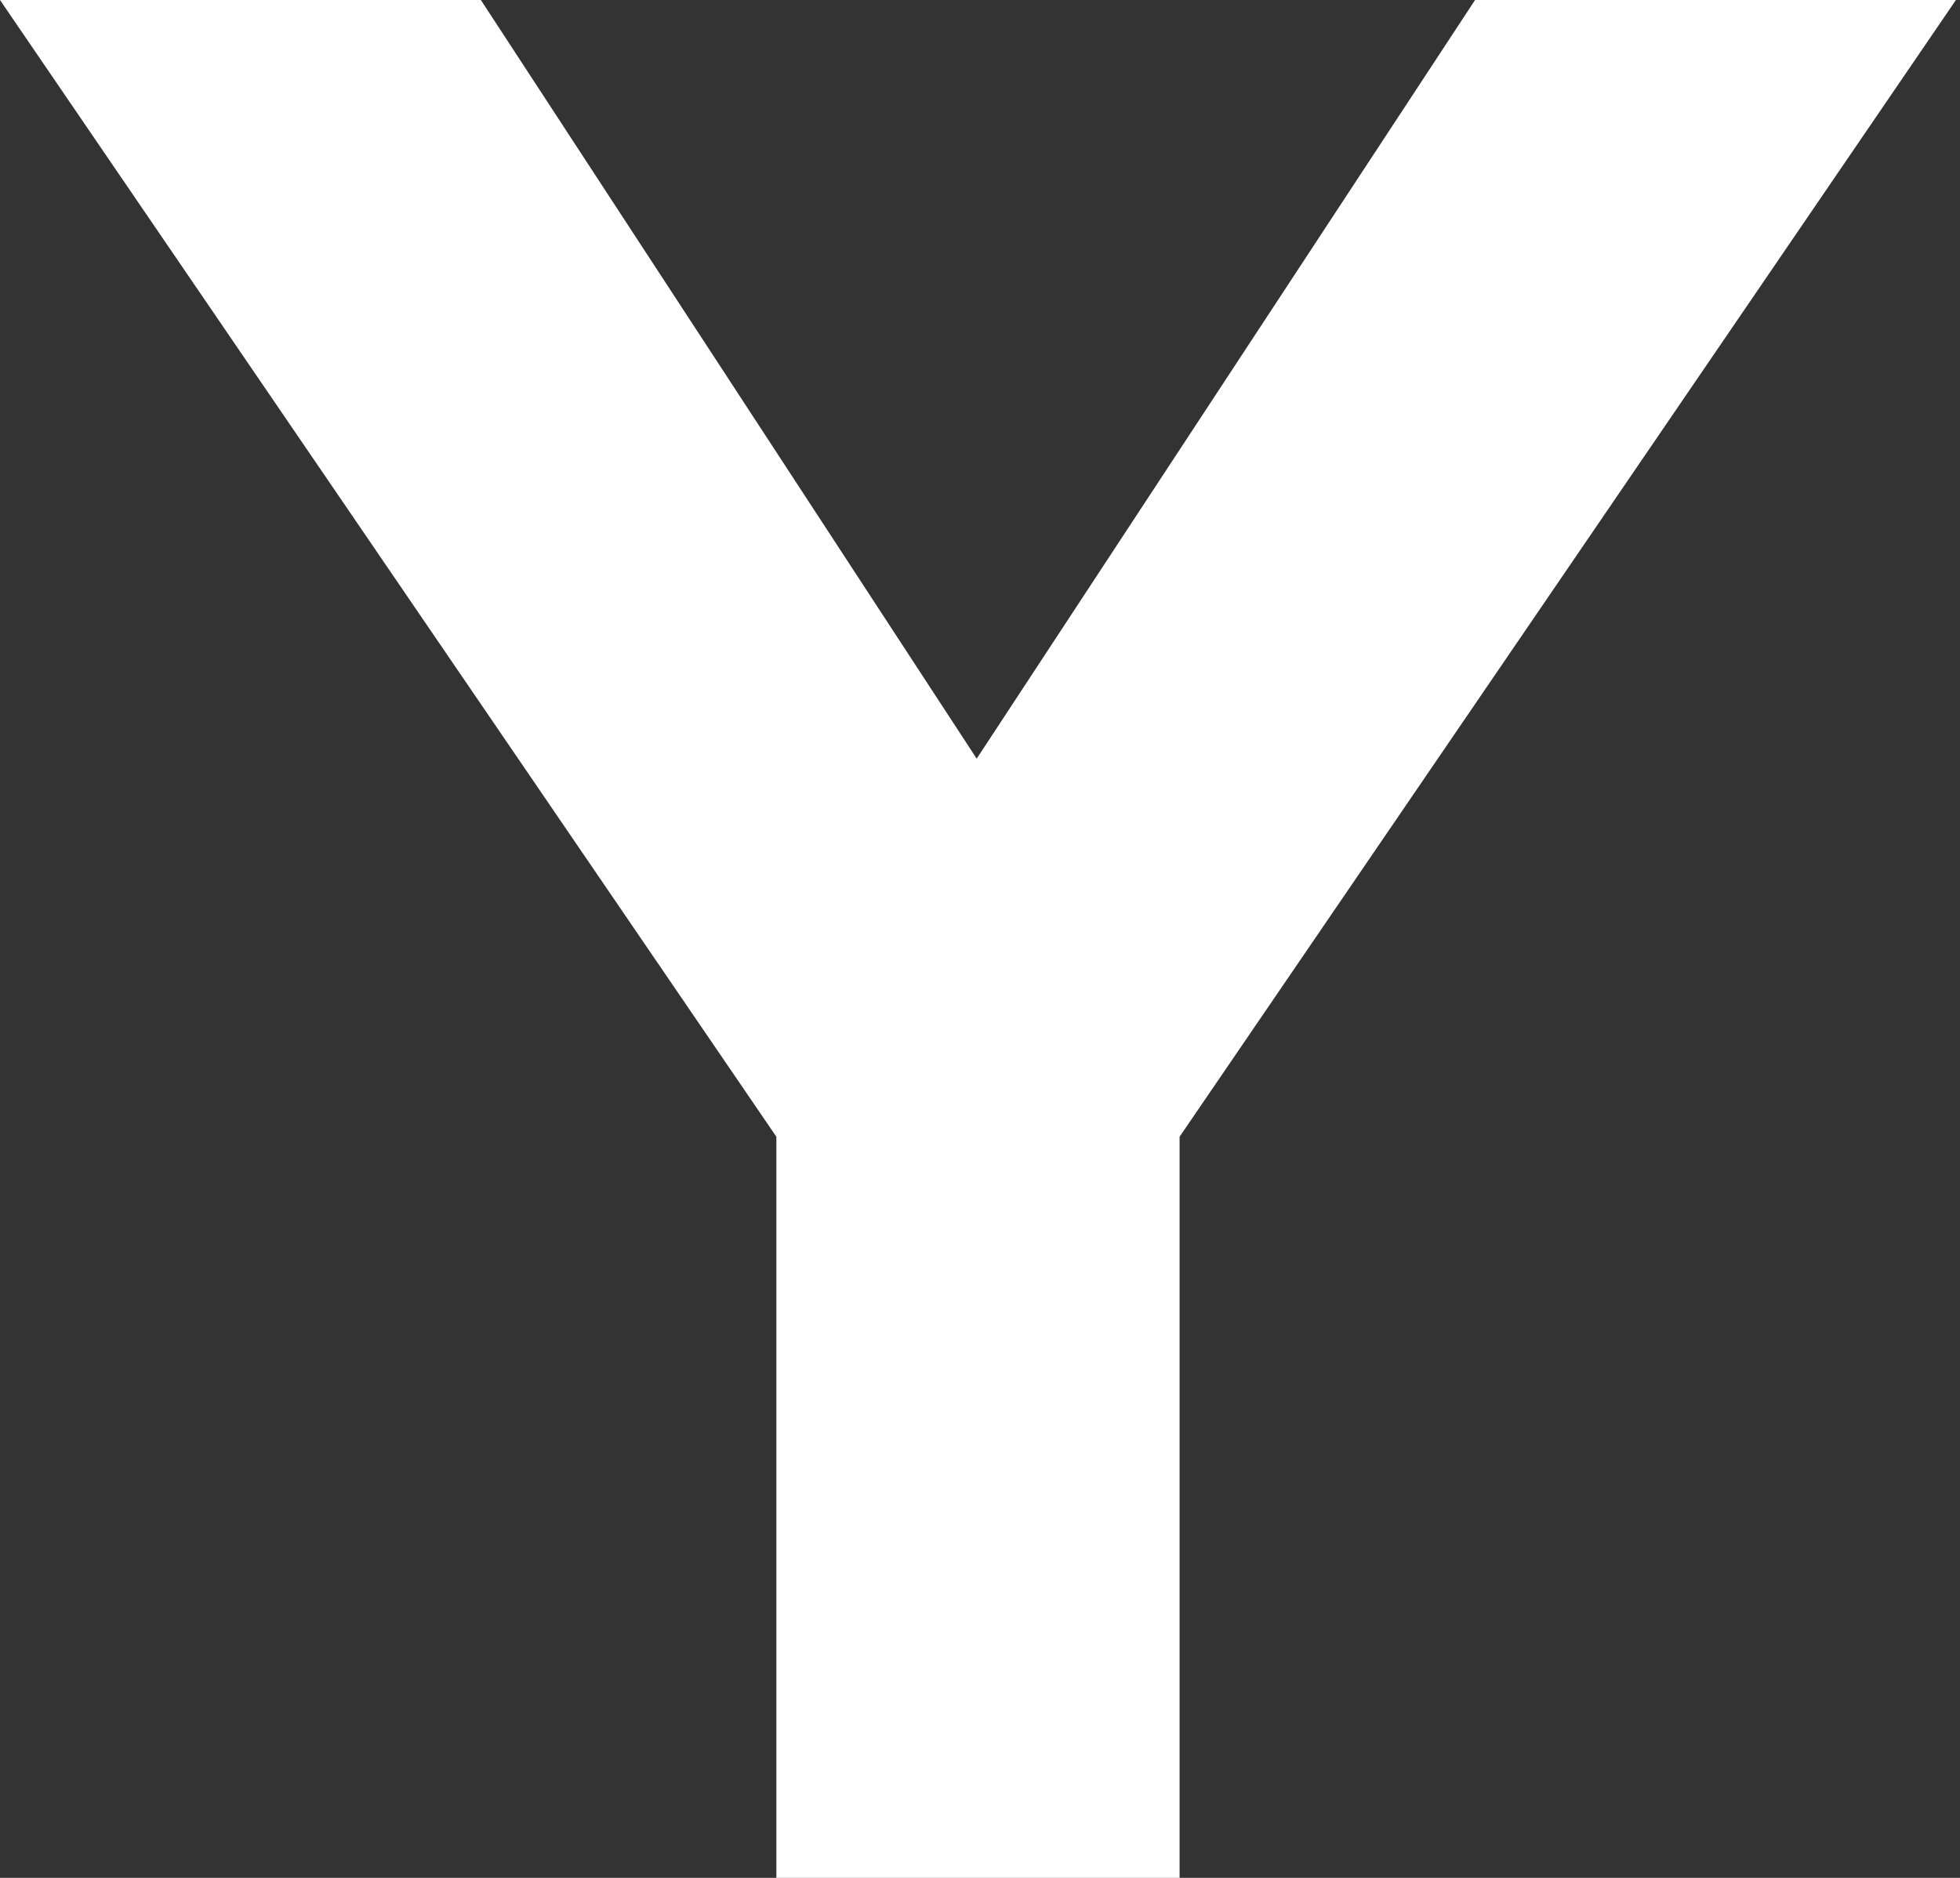 <?xml version="1.0" encoding="utf-8"?>
<!-- Generator: Adobe Illustrator 16.0.0, SVG Export Plug-In . SVG Version: 6.00 Build 0)  -->
<!DOCTYPE svg PUBLIC "-//W3C//DTD SVG 1.1//EN" "http://www.w3.org/Graphics/SVG/1.1/DTD/svg11.dtd">
<svg version="1.1" id="レイヤー_1" xmlns="http://www.w3.org/2000/svg" xmlns:xlink="http://www.w3.org/1999/xlink" x="0px"
	 y="0px" width="48px" height="46px" viewBox="0 0 48 46" enable-background="new 0 0 48 46" xml:space="preserve">
<rect x="0" y="0" width="48" height="46" fill="#333333" stroke="none"/>
<path id="XMLID_135_" fill="#FFFFFF" d="M47.9,0L28.888,27.845V46h-9.875V27.845L0,0h11.776l12.143,18.584L36.124,0H47.9z"/>
</svg>
